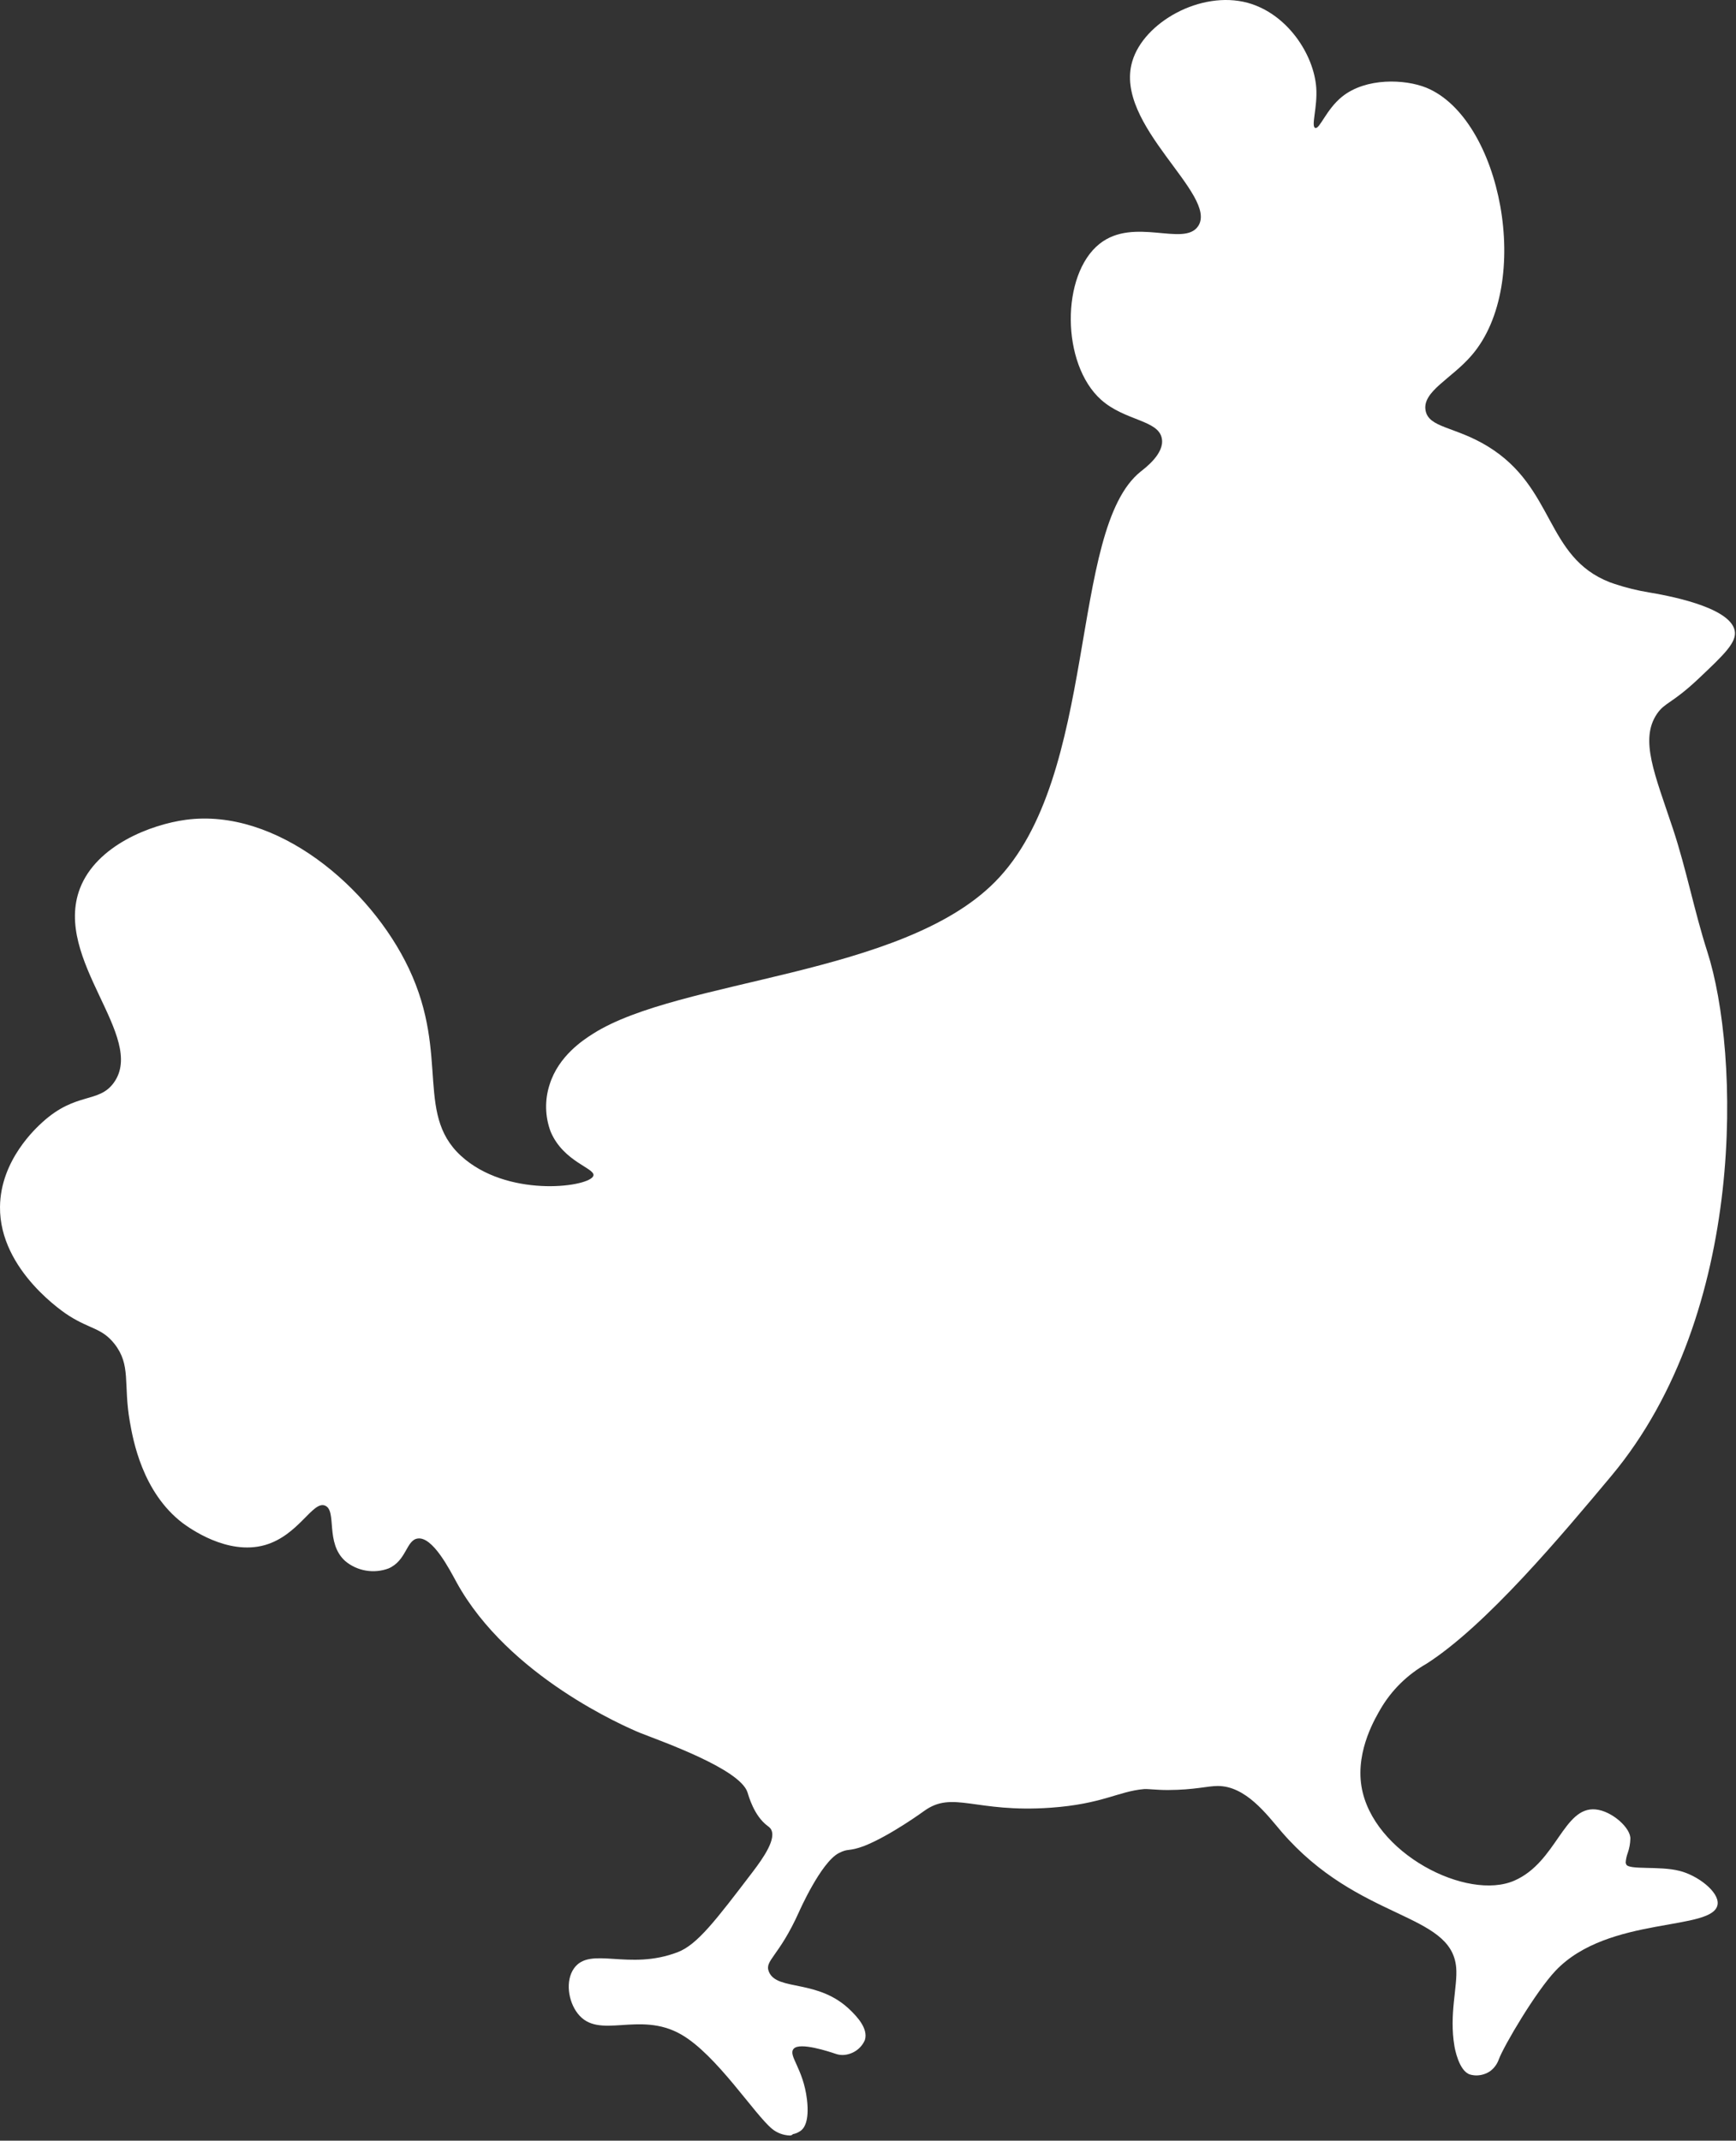 <svg width="206" height="254" viewBox="0 0 206 254" fill="none" xmlns="http://www.w3.org/2000/svg">
<rect x="0" y="0" width="206" height="254" fill="#333333" stroke="none"/>
<path d="M203.822 225.913C203.495 229.213 190.878 227.219 184.598 233.825C182.249 236.298 178.445 242.758 177.856 244.349C177.665 244.898 177.315 245.381 176.848 245.738C176.373 246.068 175.806 246.25 175.223 246.259C174.954 246.26 174.687 246.222 174.429 246.148C173.109 245.731 172.626 243.022 172.591 242.8C171.938 238.965 172.988 235.735 172.796 233.457C172.229 226.858 161.215 227.969 152.054 217.327C150.28 215.243 147.796 211.902 144.489 211.916C143.262 211.916 141.785 212.381 138.585 212.395C137.166 212.395 136.194 212.243 135.746 212.284C132.695 212.548 130.822 214.056 124.683 214.493C115.742 215.132 113.081 212.409 109.667 214.875C109.667 214.875 105.644 217.814 102.521 219.043C100.627 219.738 100.705 219.272 99.541 219.877C97.412 220.967 94.829 226.823 94.829 226.823C92.402 232.234 90.671 232.609 91.245 233.971C92.232 236.305 97.128 234.742 100.982 238.59C101.599 239.208 103.068 240.674 102.628 242.063C102.412 242.567 102.054 243.001 101.597 243.314C101.14 243.627 100.602 243.808 100.045 243.835C99.722 243.842 99.402 243.788 99.101 243.675C98.441 243.453 94.95 242.286 94.197 243.078C93.445 243.87 95.319 245.384 95.758 249.128C96.071 251.788 95.361 252.601 94.978 252.851C94.713 253.037 94.411 253.165 94.091 253.226C94.041 253.283 93.979 253.326 93.909 253.354C93.838 253.382 93.762 253.393 93.686 253.386C92.936 253.352 92.217 253.081 91.636 252.615C89.507 250.871 85.043 243.814 80.828 241.397C75.811 238.528 71.056 242.133 68.551 238.91C67.409 237.444 67.075 235.006 68.118 233.547C70.041 230.873 74.597 233.888 80.445 231.623C82.744 230.734 84.93 227.865 89.308 222.12C90.593 220.432 92.232 218.091 91.437 216.973C91.342 216.851 91.227 216.746 91.096 216.66C89.457 215.459 88.825 213.048 88.698 212.666C87.789 209.888 78.614 206.665 75.924 205.602C74.25 204.907 60.312 198.919 54.174 187.743C53.372 186.284 51.336 182.262 49.54 182.554C48.199 182.769 48.234 185.179 46.105 186.103C45.249 186.422 44.321 186.51 43.419 186.357C42.516 186.204 41.672 185.817 40.975 185.235C38.548 183.075 40.031 179.226 38.562 178.643C37.093 178.059 35.447 182.185 31.423 183.332C26.938 184.596 22.411 181.248 21.694 180.734C16.883 177.073 15.783 170.835 15.407 168.689C14.612 164.18 15.591 161.992 13.562 159.429C12.072 157.574 10.773 157.748 8.218 156.143C7.863 155.928 -0.077 150.809 0.001 143.202C0.05 137.645 4.301 133.825 5.053 133.137C9.041 129.525 11.71 130.949 13.505 128.469C17.436 123.023 6.253 113.881 9.488 105.414C11.454 100.294 17.926 97.828 22.049 97.273C32.814 95.828 43.948 105.254 48.525 114.937C53.493 125.447 49.001 132.574 55.231 137.603C60.859 142.146 70.077 140.799 70.418 139.493C70.652 138.611 66.869 137.881 65.344 134.283C64.666 132.48 64.624 130.507 65.223 128.677C66.281 125.308 69.169 123.419 70.375 122.655C80.665 116.125 106.978 115.833 118.055 104.657C130.474 92.153 126.734 62.839 135.363 55.949C135.874 55.539 138.202 53.823 137.868 52.038C137.485 49.822 133.476 49.954 130.658 47.432C125.911 43.188 125.876 32.581 130.481 28.927C134.569 25.69 140.48 29.33 142.169 26.843C144.652 23.148 132.099 14.833 134.363 7.275C135.725 2.656 142.474 -1.165 148.037 0.329C152.764 1.621 155.907 6.469 156.191 10.408C156.354 12.735 155.545 14.999 156.07 15.18C156.595 15.361 157.369 12.985 159.264 11.464C162.102 9.192 166.715 9.38 169.255 10.408C178.154 14.062 181.965 33.664 174.634 42.16C172.257 44.938 168.752 46.446 169.163 48.703C169.539 50.787 172.669 50.593 176.543 52.962C184.569 57.866 183.327 66.09 191.034 69.091L191.616 69.293C192.939 69.732 194.297 70.067 195.675 70.293C197.428 70.591 205.255 71.925 205.844 74.815C206.128 76.204 204.602 77.649 201.544 80.539C198.365 83.533 197.57 83.317 196.619 84.707C194.547 87.777 196.363 91.854 198.528 98.37C200.11 103.149 201.047 108.095 202.594 112.916C206.433 124.815 207.398 155.754 191.204 175.128C185.293 182.192 176.366 192.869 169.27 197.412C167.002 198.701 165.122 200.553 163.82 202.782C163.365 203.601 160.846 207.588 161.556 211.958C162.855 219.897 174.123 225.628 179.737 223.128C184.704 220.933 185.541 214.354 189.324 214.695C191.297 214.868 193.582 216.966 193.461 218.23C193.443 218.777 193.342 219.317 193.163 219.835C193.02 220.214 192.934 220.612 192.907 221.016C192.923 221.085 192.944 221.152 192.971 221.217C193.269 221.912 196.945 221.377 199.294 221.988C201.423 222.509 203.963 224.44 203.822 225.913Z" fill="white"/>
</svg>
